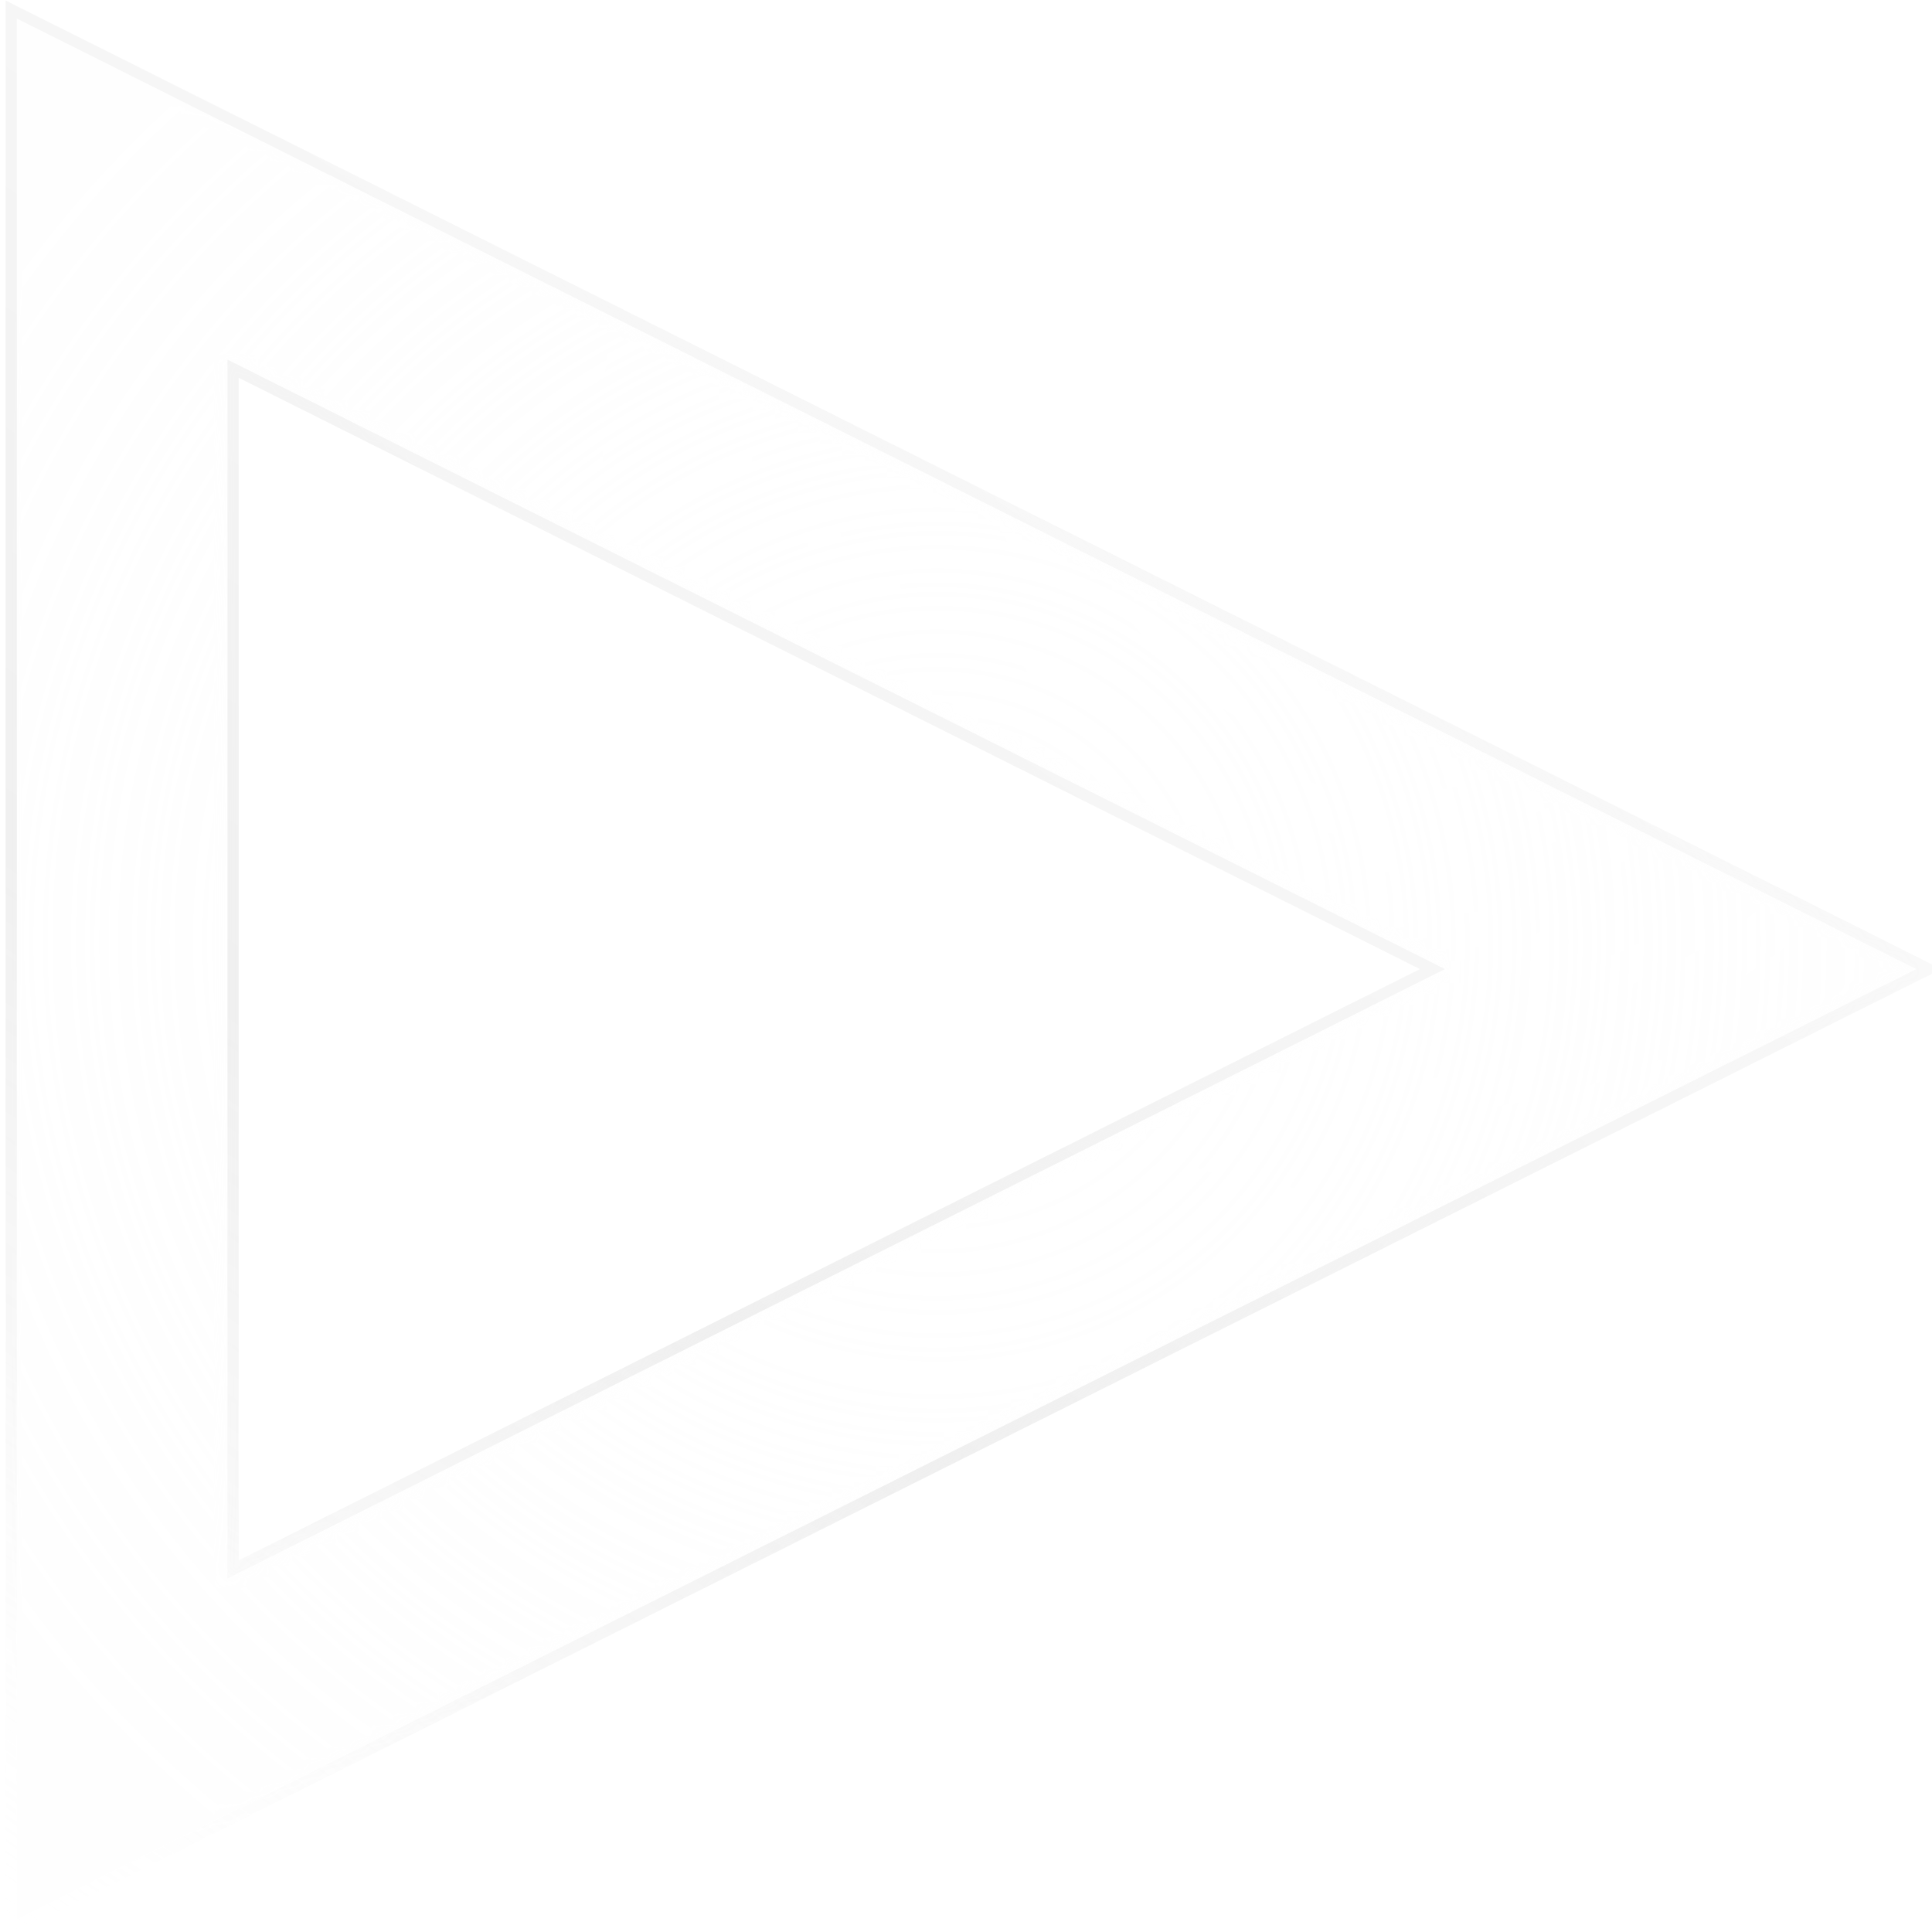 <?xml version="1.0" encoding="UTF-8"?>
<svg width="85px" height="85px" viewBox="108 0 85 172" version="1.1" xmlns="http://www.w3.org/2000/svg" xmlns:xlink="http://www.w3.org/1999/xlink">
    <!-- Generator: Sketch 48.2 (47327) - http://www.bohemiancoding.com/sketch -->
    <title>icon-play</title>
    <desc>Created with Sketch.</desc>
    <defs>
        <filter x="-39.9%" y="-39.9%" width="179.8%" height="179.7%" filterUnits="objectBoundingBox" id="filter-1">
            <feGaussianBlur stdDeviation="22.486 0" in="SourceGraphic"></feGaussianBlur>
        </filter>
        <filter x="-4.6%" y="-4.6%" width="109.3%" height="109.3%" filterUnits="objectBoundingBox" id="filter-2">
            <feGaussianBlur stdDeviation="2.621 0" in="SourceGraphic"></feGaussianBlur>
        </filter>
        <path d="M0,169.883 L0,0.664 L169.102,85.273 L0,169.883 Z M18.75,31.016 L18.75,139.531 L127.148,85.273 L18.75,31.016 Z" id="path-3"></path>
        <radialGradient cx="50%" cy="54.069%" fx="50%" fy="54.069%" r="35.449%" id="radialGradient-5">
            <stop stop-color="#FFFFFF" offset="0%"></stop>
            <stop stop-color="#FFFFFF" stop-opacity="0" offset="100%"></stop>
        </radialGradient>
        <linearGradient x1="74.829%" y1="-9.882%" x2="0%" y2="100%" id="linearGradient-6">
            <stop stop-color="#FFFFFF" offset="0%"></stop>
            <stop stop-color="#C2C2C2" offset="65.089%"></stop>
            <stop stop-color="#DBDBDB" stop-opacity="0.745" offset="80.804%"></stop>
            <stop stop-color="#FFFFFF" stop-opacity="0" offset="100%"></stop>
        </linearGradient>
    </defs>
    <g id="播放/暂停在中间-质感" stroke="none" stroke-width="1" fill="none" fill-rule="evenodd" transform="translate(-545, -324)" opacity="0.9">
        <g id="icon-play" transform="translate(611, 325)">
            <path d="M0,169.883 L0,0.664 L169.102,85.273 L0,169.883 Z M18.75,31.016 L18.75,139.531 L127.148,85.273 L18.75,31.016 Z" id="play" fill="#000000" opacity="0.05" style="mix-blend-mode: overlay;" filter="url(#filter-1)"></path>
            <path d="M0,169.883 L0,0.664 L169.102,85.273 L0,169.883 Z M18.75,31.016 L18.75,139.531 L127.148,85.273 L18.75,31.016 Z" id="play" fill="#FFFFFF" opacity="0.5" style="mix-blend-mode: overlay;" filter="url(#filter-2)"></path>
            <path d="M0,169.883 L0,0.664 L169.102,85.273 L0,169.883 Z M18.75,31.016 L18.75,139.531 L127.148,85.273 L18.75,31.016 Z" id="play" fill-opacity="0.325" fill="#FFFFFF" opacity="0.545"></path>
            <g id="play-hoverlight">
                <mask id="mask-4" fill="white">
                    <use xlink:href="#path-3"></use>
                </mask>
                <g id="play-shape" opacity="0.545"></g>
                <circle id="Oval-2" fill="url(#radialGradient-5)" mask="url(#mask-4)" cx="82" cy="71" r="146"></circle>
                <circle id="Oval-2" fill="url(#radialGradient-5)" opacity="0.292" mask="url(#mask-4)" cx="122" cy="30" r="105"></circle>
            </g>
            <path d="M-0.5,170.692 L-0.5,-0.145 L170.219,85.273 L-0.5,170.692 Z M19.25,31.825 L19.25,138.722 L126.031,85.273 L19.25,31.825 Z" id="play-border" stroke="url(#linearGradient-6)" opacity="0.278"></path>
        </g>
    </g>
</svg>